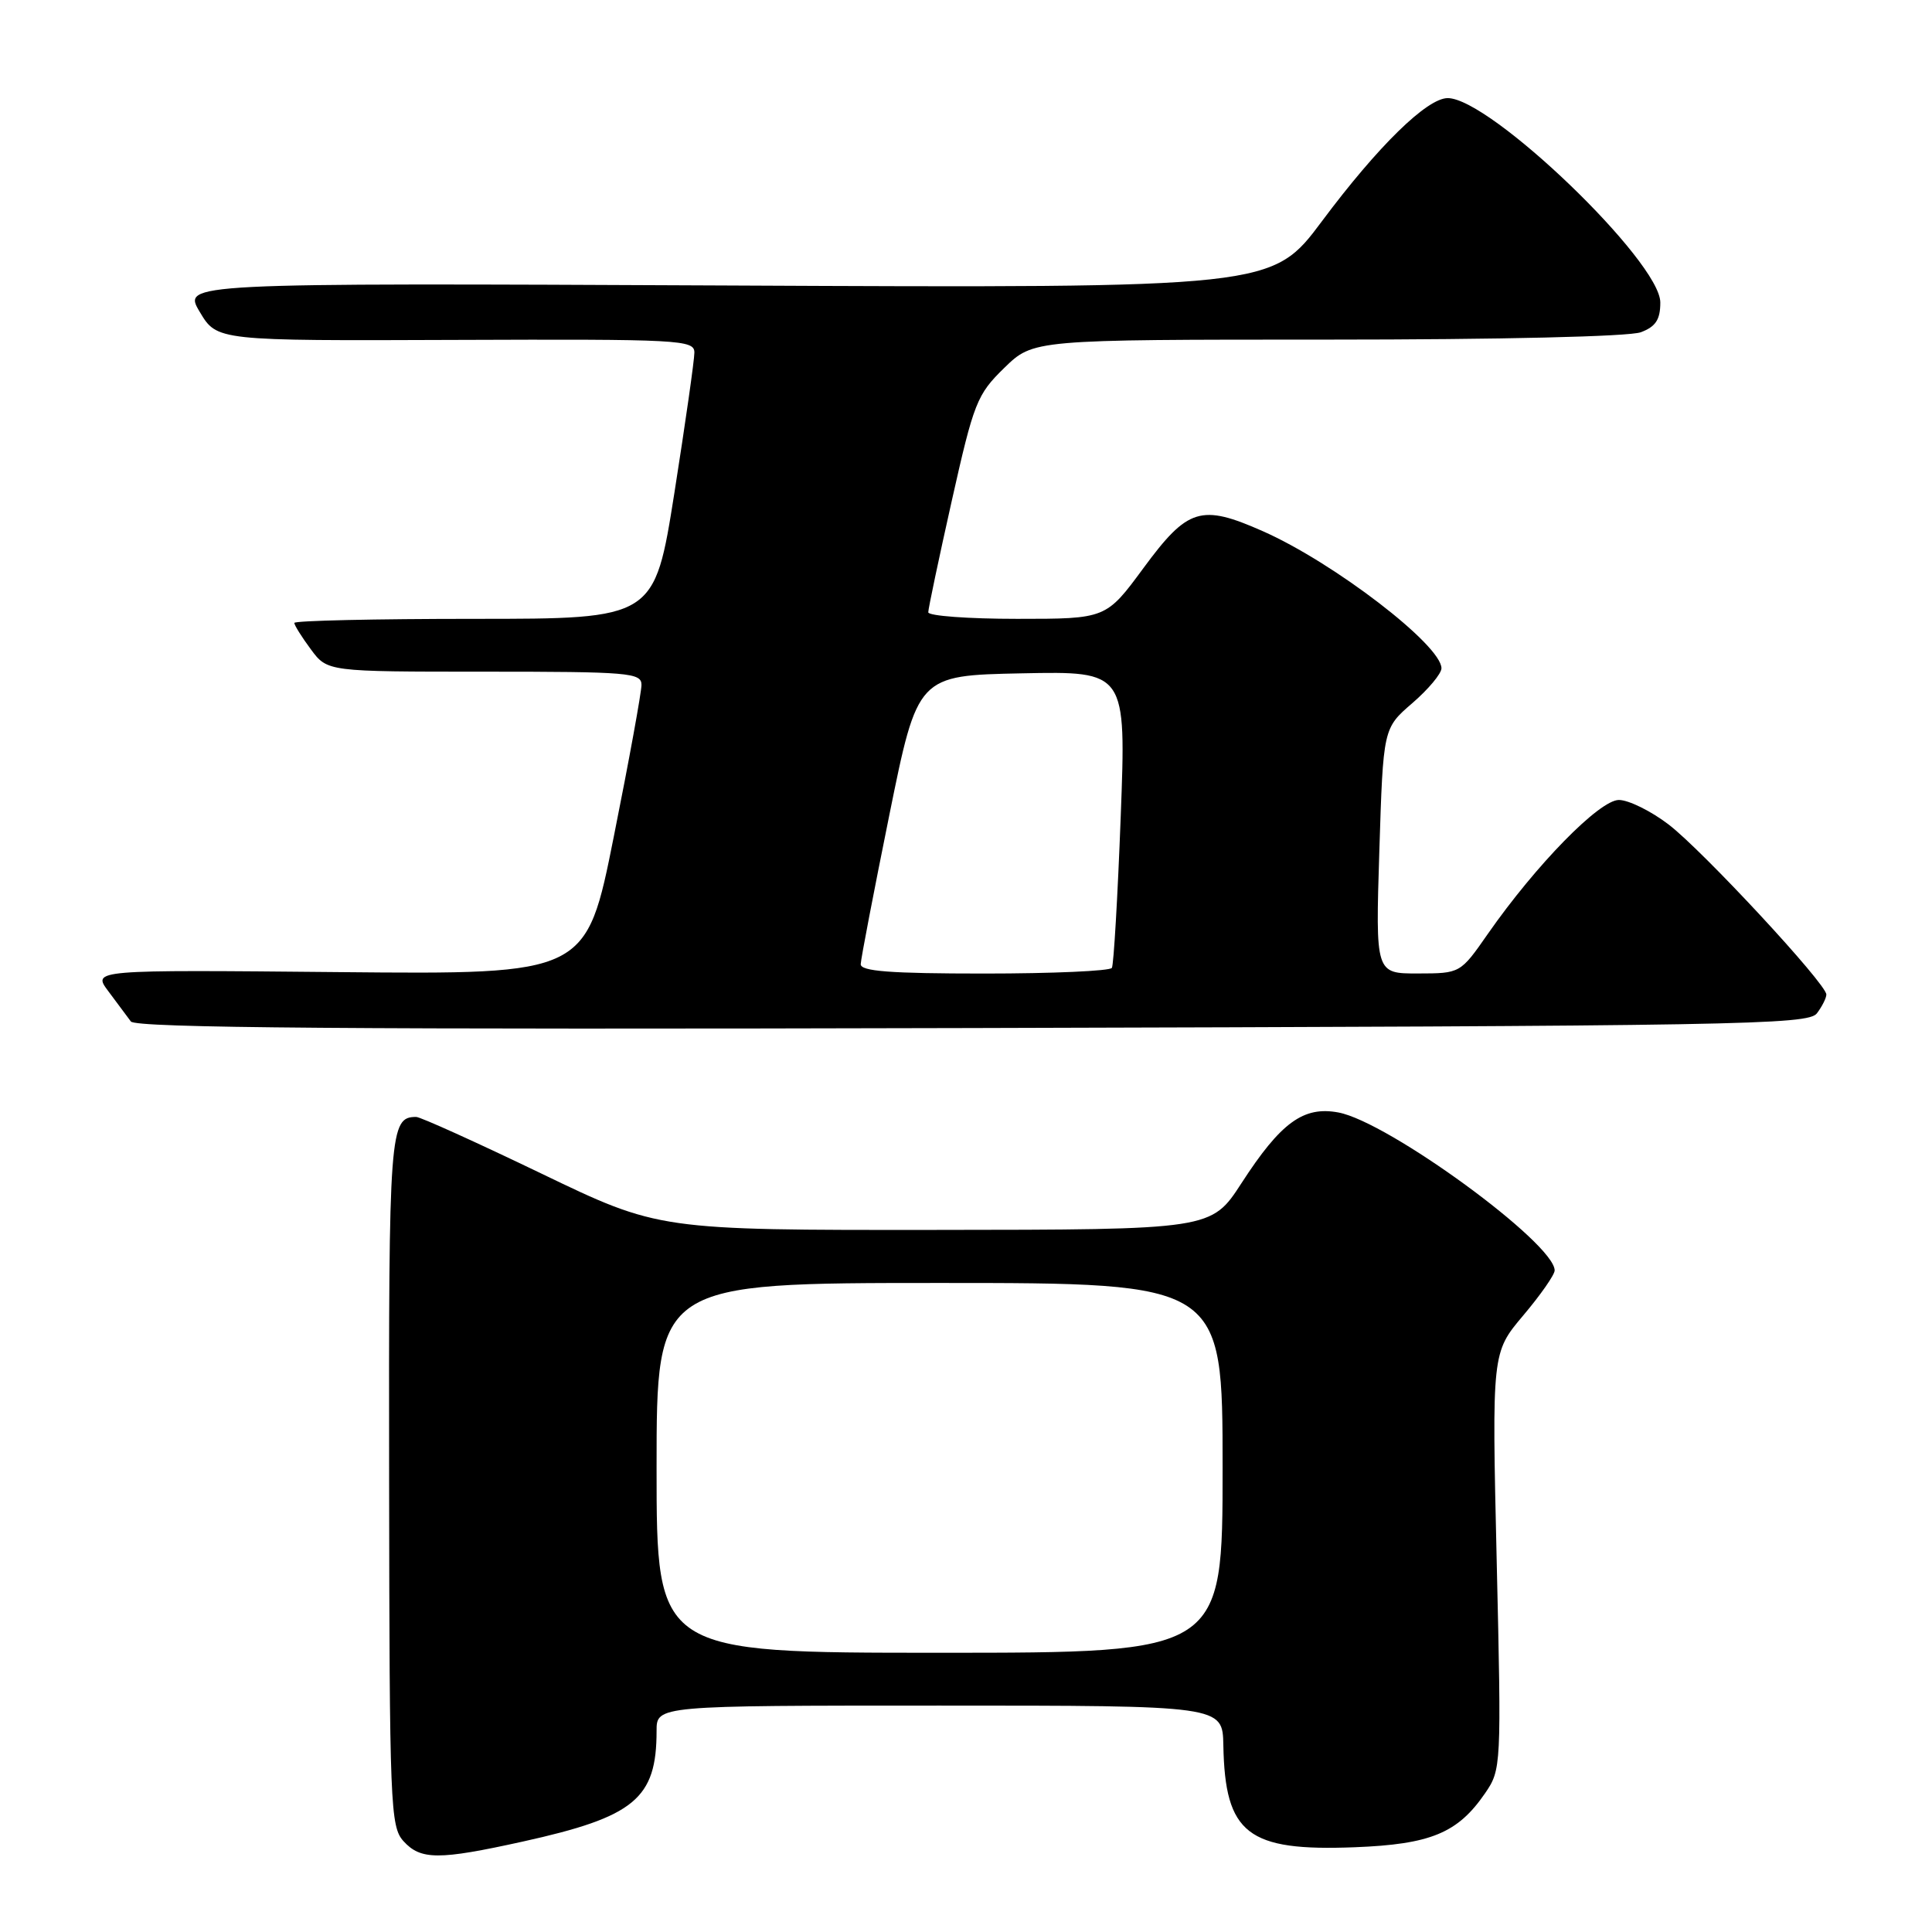 <?xml version="1.0" encoding="UTF-8" standalone="no"?>
<!DOCTYPE svg PUBLIC "-//W3C//DTD SVG 1.1//EN" "http://www.w3.org/Graphics/SVG/1.1/DTD/svg11.dtd" >
<svg xmlns="http://www.w3.org/2000/svg" xmlns:xlink="http://www.w3.org/1999/xlink" version="1.1" viewBox="0 0 256 256">
 <g >
 <path fill="currentColor"
d=" M 69.26 244.02 C 84.10 240.74 87.00 238.34 87.00 229.35 C 87.00 226.00 87.00 226.00 124.50 226.00 C 162.00 226.00 162.00 226.00 162.10 231.25 C 162.32 243.01 165.30 245.32 179.50 244.77 C 189.57 244.38 193.16 242.89 196.77 237.63 C 198.93 234.49 198.95 234.08 198.32 206.84 C 197.68 179.23 197.68 179.23 201.84 174.30 C 204.13 171.59 206.00 168.91 206.00 168.34 C 206.00 164.74 183.97 148.65 177.35 147.41 C 172.72 146.54 169.72 148.72 164.50 156.78 C 160.50 162.94 160.50 162.94 123.90 162.97 C 87.30 163.00 87.30 163.00 71.73 155.50 C 63.17 151.38 55.71 148.00 55.15 148.00 C 51.63 148.00 51.50 149.74 51.56 196.28 C 51.61 239.23 51.72 242.03 53.46 243.96 C 55.74 246.47 58.12 246.48 69.26 244.02 Z  M 240.75 134.27 C 241.44 133.36 242.00 132.24 242.00 131.78 C 242.00 130.36 225.62 112.71 221.10 109.25 C 218.76 107.46 215.79 106.00 214.51 106.00 C 211.94 106.00 203.54 114.58 197.15 123.74 C 193.50 128.98 193.50 128.98 187.88 128.99 C 182.26 129.00 182.26 129.00 182.77 112.75 C 183.28 96.50 183.28 96.50 187.14 93.17 C 189.26 91.34 191.00 89.26 191.00 88.55 C 191.00 85.49 176.74 74.54 167.32 70.38 C 159.13 66.76 157.39 67.30 151.53 75.25 C 146.56 82.00 146.56 82.00 134.78 82.00 C 128.30 82.00 123.00 81.61 123.00 81.13 C 123.00 80.65 124.40 74.01 126.11 66.38 C 129.04 53.32 129.45 52.28 133.07 48.75 C 136.92 45.00 136.92 45.00 175.90 45.00 C 198.80 45.00 215.93 44.60 217.43 44.02 C 219.39 43.28 220.00 42.35 220.00 40.08 C 220.00 34.66 197.47 13.00 191.83 13.00 C 189.09 13.00 182.60 19.35 175.18 29.29 C 168.55 38.17 168.55 38.17 96.36 37.83 C 24.18 37.50 24.18 37.50 26.47 41.33 C 28.75 45.16 28.75 45.16 60.38 45.04 C 90.13 44.93 92.00 45.03 92.01 46.71 C 92.01 47.70 90.82 56.04 89.37 65.25 C 86.72 82.00 86.72 82.00 62.86 82.00 C 49.74 82.00 39.00 82.24 39.00 82.54 C 39.00 82.84 39.98 84.41 41.19 86.04 C 43.38 89.00 43.38 89.00 64.19 89.00 C 83.34 89.00 85.00 89.14 85.00 90.75 C 85.00 91.71 83.36 100.74 81.34 110.81 C 77.69 129.12 77.69 129.12 44.95 128.81 C 12.22 128.50 12.22 128.50 14.36 131.35 C 15.54 132.92 16.88 134.72 17.34 135.35 C 17.96 136.21 46.47 136.43 128.84 136.22 C 230.49 135.95 239.60 135.80 240.75 134.27 Z  M 87.00 194.50 C 87.00 170.00 87.00 170.00 124.50 170.00 C 162.00 170.00 162.00 170.00 162.00 194.50 C 162.00 219.00 162.00 219.00 124.50 219.00 C 87.00 219.00 87.00 219.00 87.00 194.50 Z  M 114.05 127.75 C 114.07 127.06 115.78 118.17 117.84 108.00 C 121.59 89.50 121.59 89.50 135.41 89.22 C 149.23 88.94 149.23 88.94 148.50 108.22 C 148.10 118.82 147.57 127.84 147.33 128.25 C 147.08 128.66 139.48 129.00 130.44 129.00 C 117.93 129.00 114.01 128.70 114.05 127.75 Z "/>
</g>
</svg>